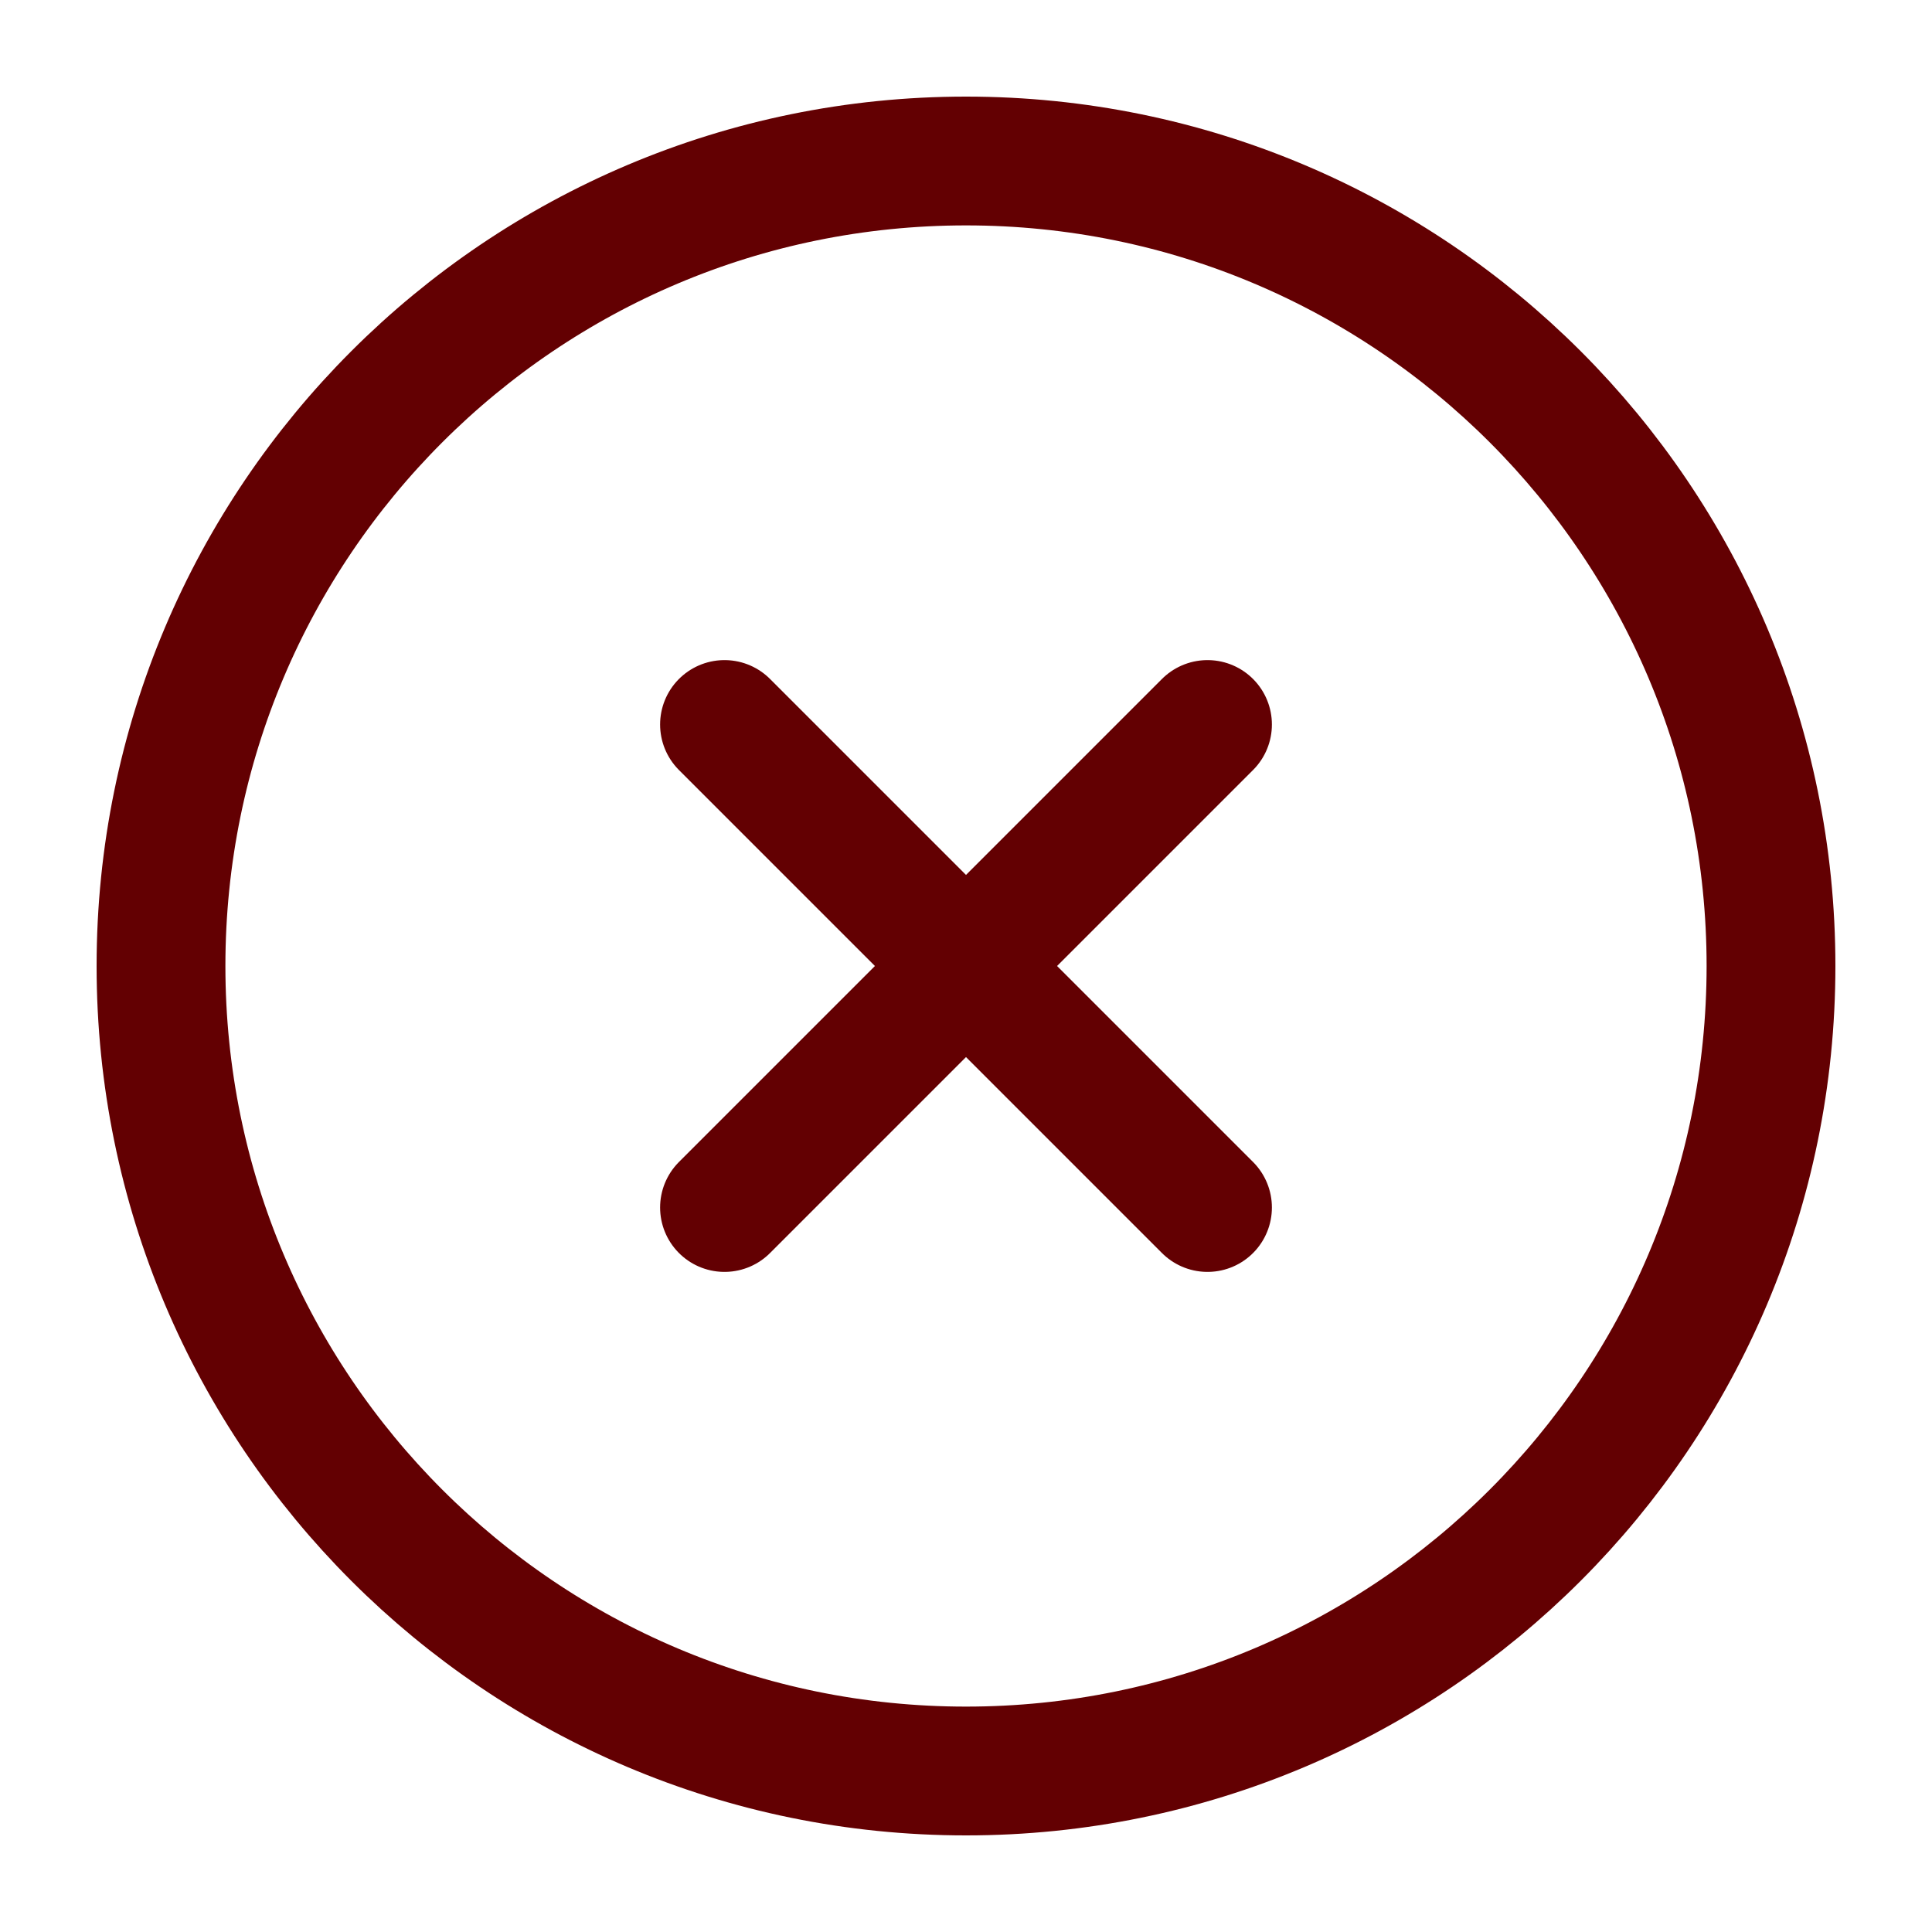 <svg width="24" height="24" viewBox="0 0 24 24" fill="none" xmlns="http://www.w3.org/2000/svg">
<g id="X circle">
<path id="Icon" d="M15 9L9 15M9 9L15 15M22 12C22 17.523 17.523 22 12 22C6.477 22 2 17.523 2 12C2 6.477 6.477 2 12 2C17.523 2 22 6.477 22 12Z" stroke="#630002" stroke-width="1.6" stroke-linecap="round" stroke-linejoin="round"/>
</g>
</svg>
